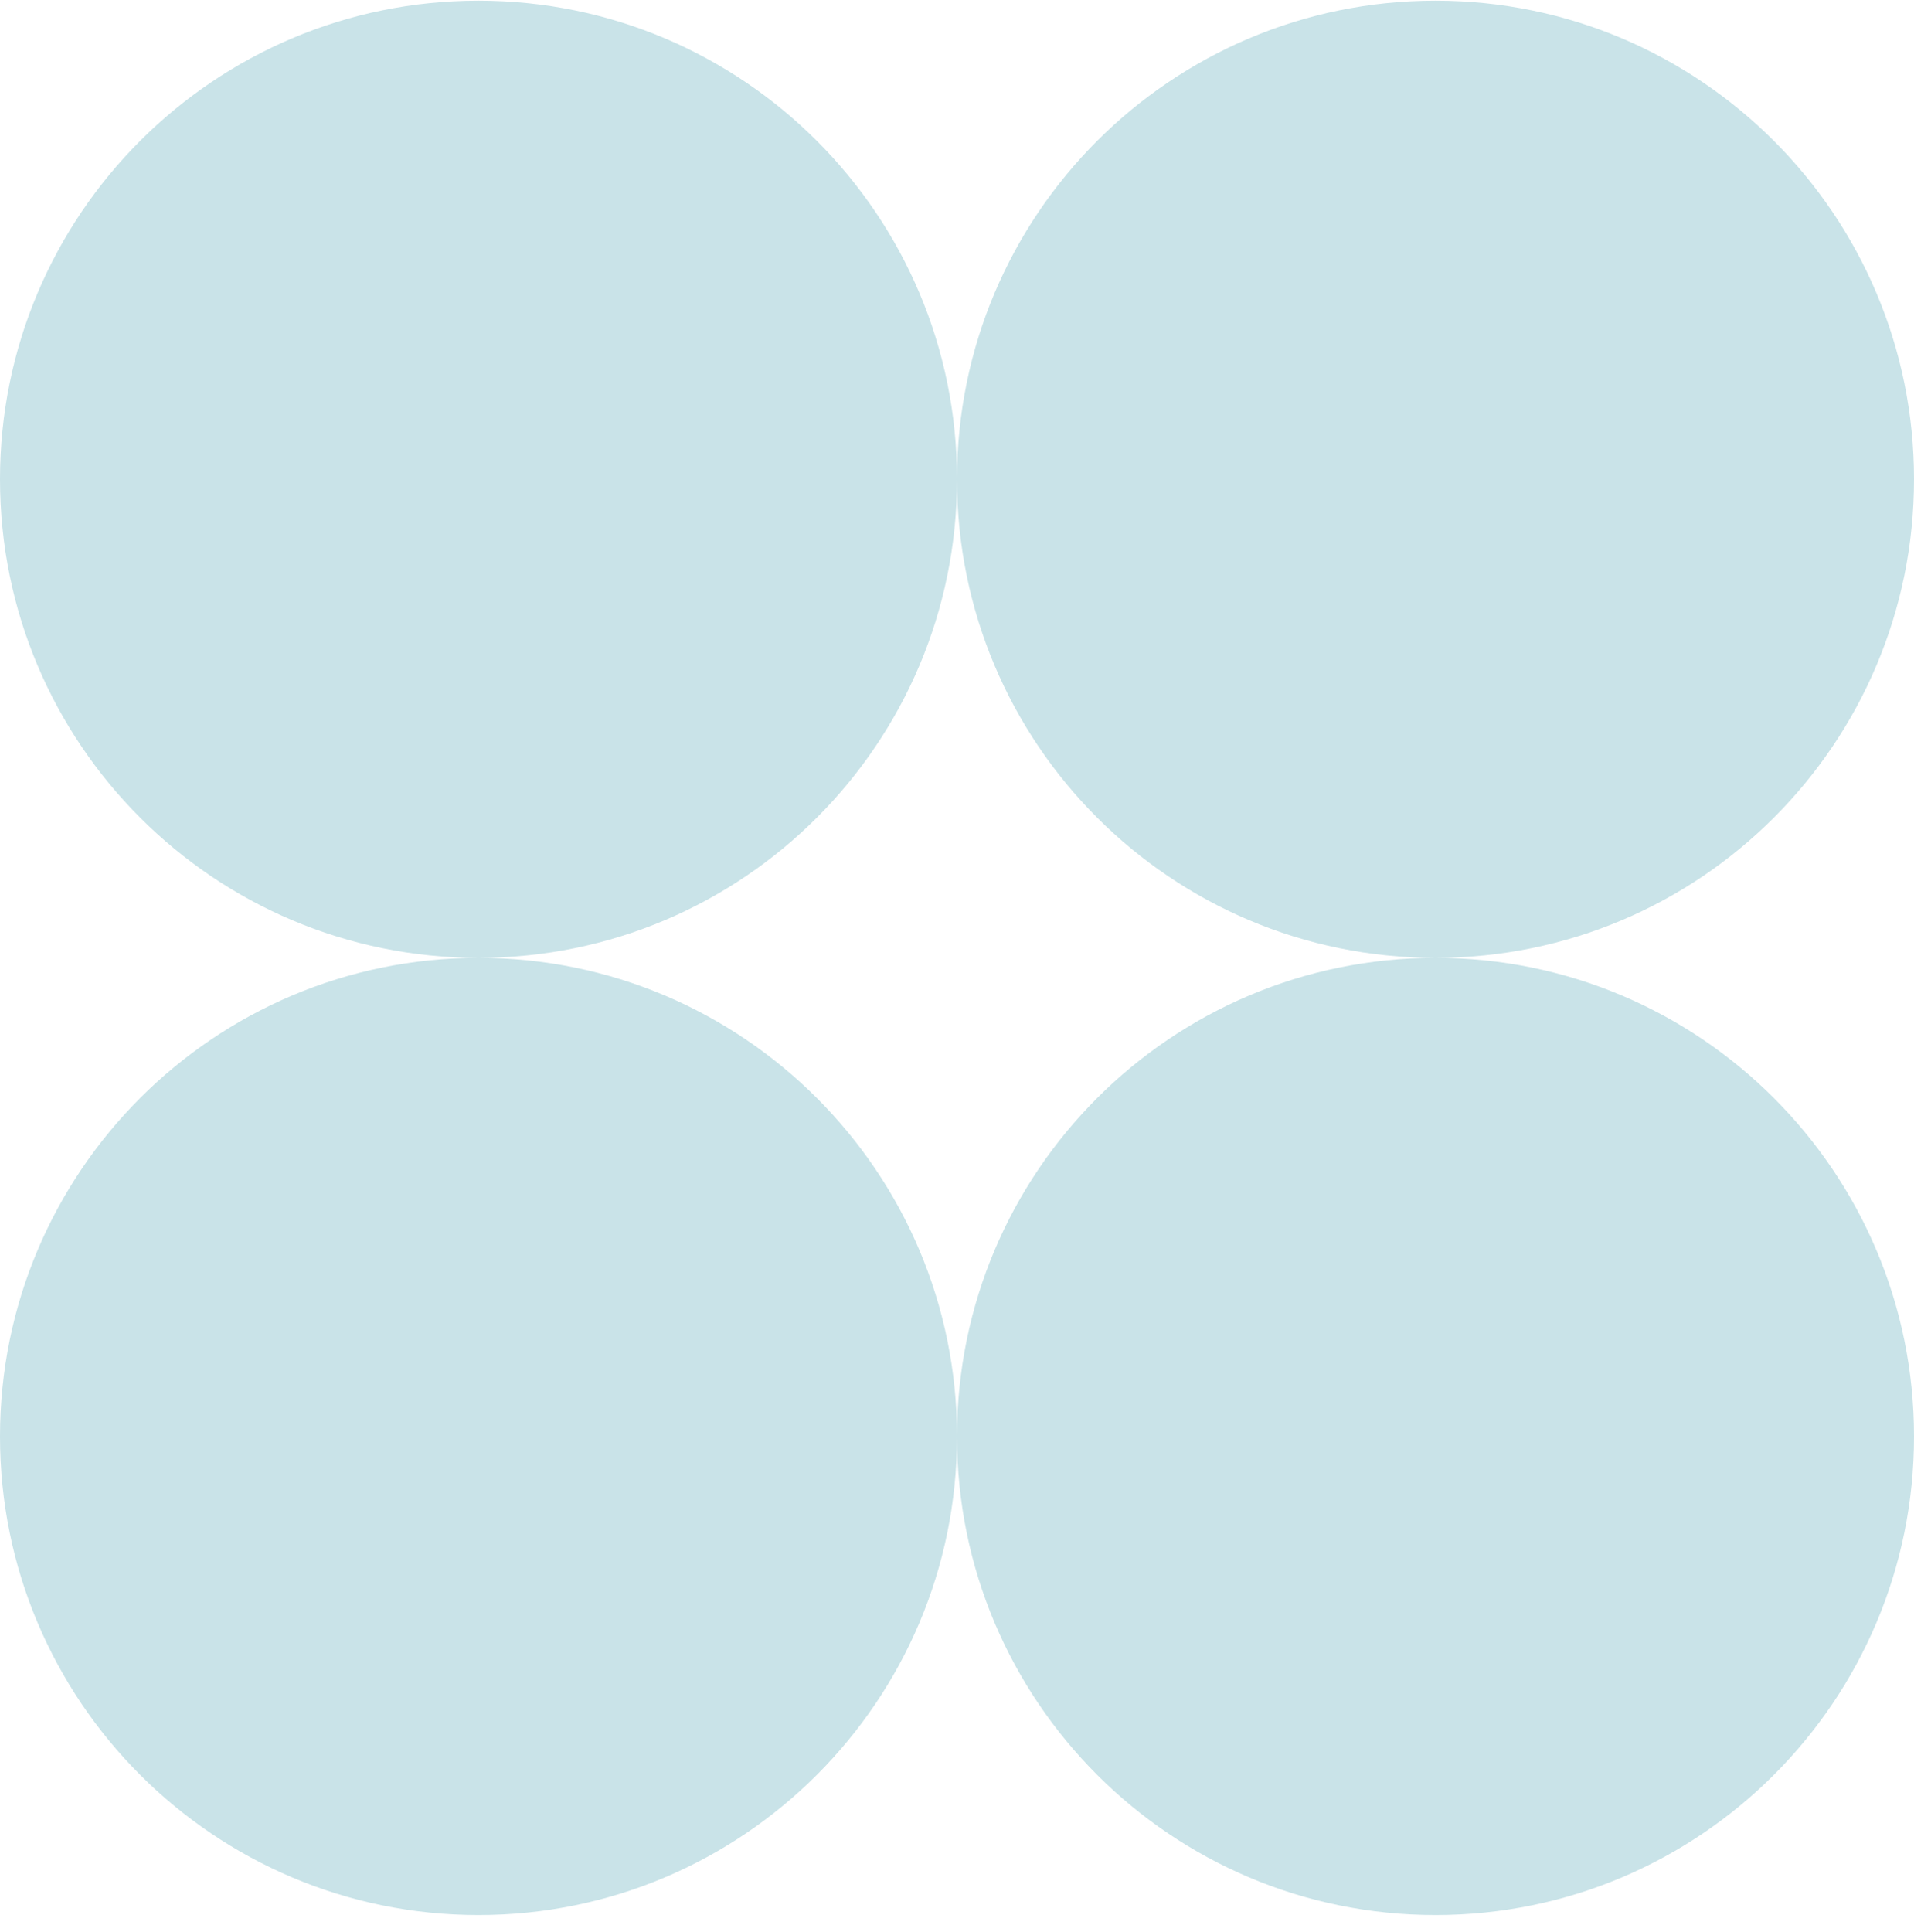 <svg width="110" height="111" viewBox="0 0 110 111" fill="none" xmlns="http://www.w3.org/2000/svg">
<path fill-rule="evenodd" clip-rule="evenodd" d="M27.5 55.038C12.312 55.038 0 67.351 0 82.538C0 97.726 12.312 110.039 27.5 110.039C42.688 110.039 55 97.726 55 82.538C55 97.726 67.312 110.039 82.5 110.039C97.688 110.039 110 97.726 110 82.538C110 67.351 97.688 55.038 82.5 55.038C97.688 55.038 110 42.726 110 27.538C110 12.351 97.688 0.039 82.5 0.039C67.312 0.039 55 12.351 55 27.538C55 12.351 42.688 0.039 27.5 0.039C12.312 0.039 0 12.351 0 27.538C0 42.726 12.312 55.038 27.5 55.038ZM27.5 55.038C42.688 55.038 55 42.726 55 27.538C55 42.726 67.312 55.038 82.5 55.038C67.312 55.038 55 67.351 55 82.538C55 67.351 42.688 55.038 27.5 55.038Z" fill="#C9E3E8"/>
</svg>
